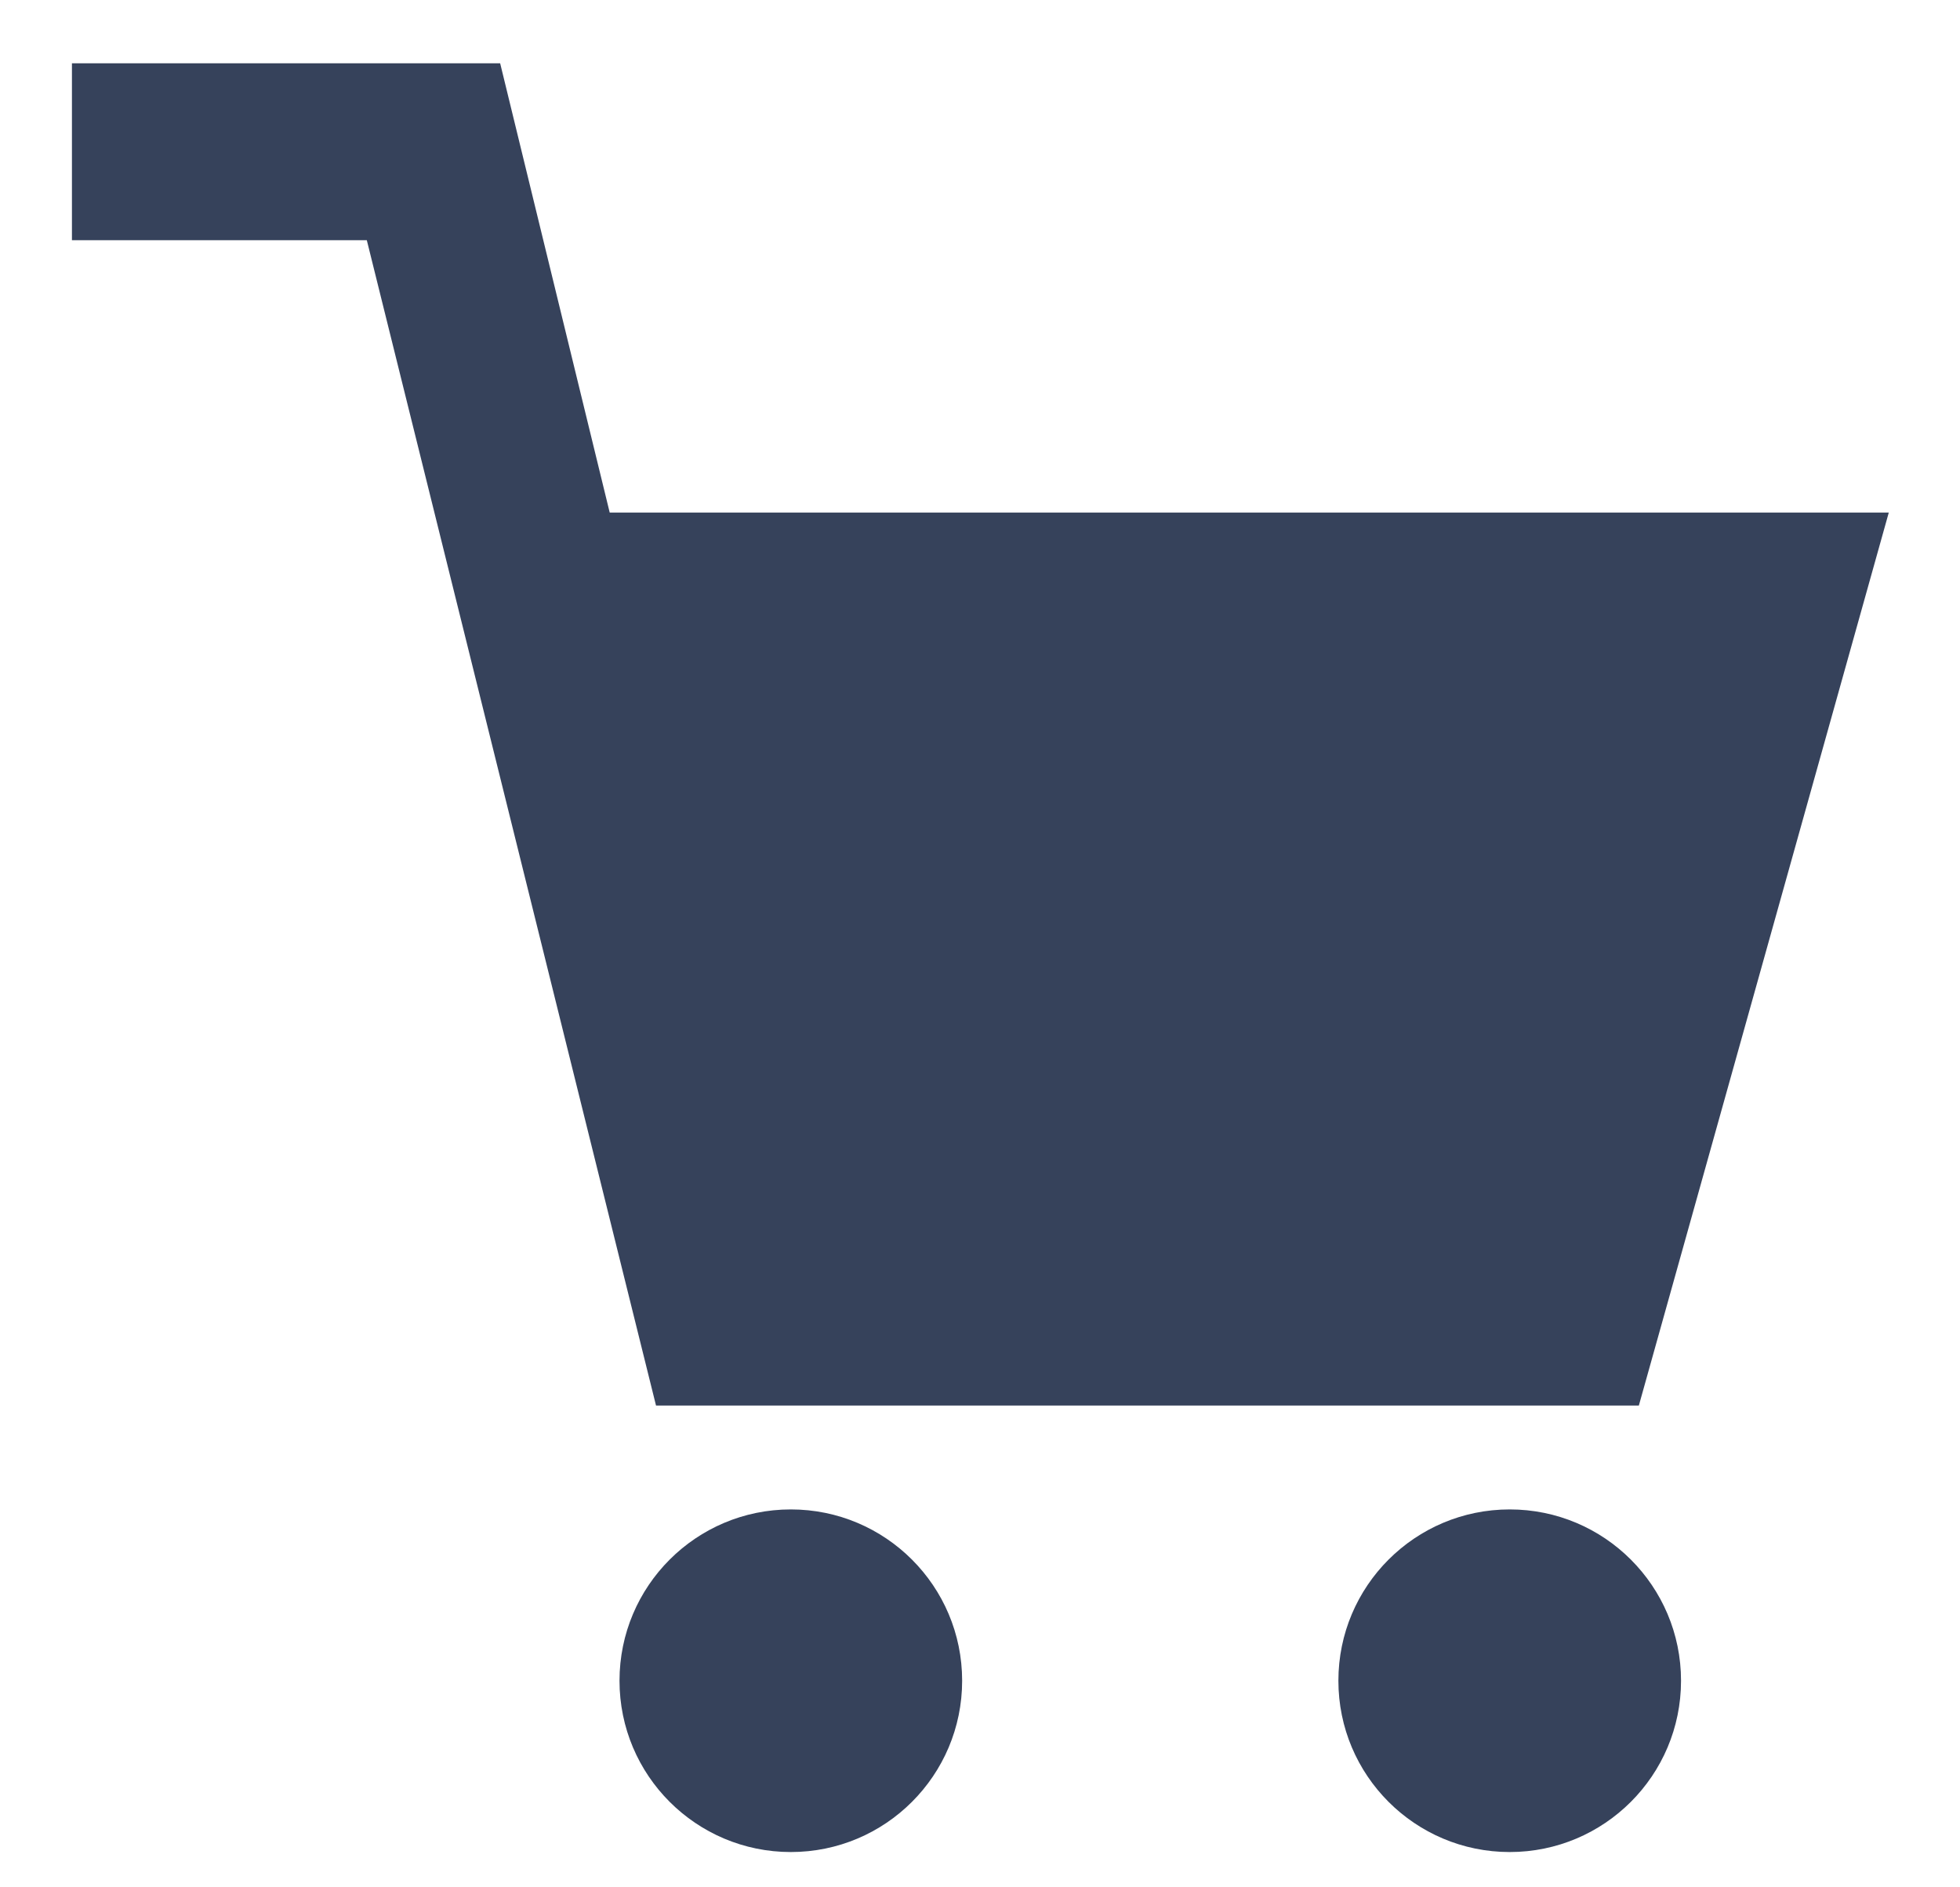 <svg width="27" height="26" viewBox="0 0 27 26" fill="none" xmlns="http://www.w3.org/2000/svg">
<path d="M22.576 19.363L26.019 7.061H8.399L6.89 0.872H0.991V3.309H5.053L9.037 19.363H22.576Z" fill="#36425B"/>
<circle r="2.36" transform="matrix(-1 0 0 1 10.894 23.154)" fill="#36425B"/>
<circle r="2.36" transform="matrix(-1 0 0 1 20.797 23.154)" fill="#36425B"/>
</svg>
